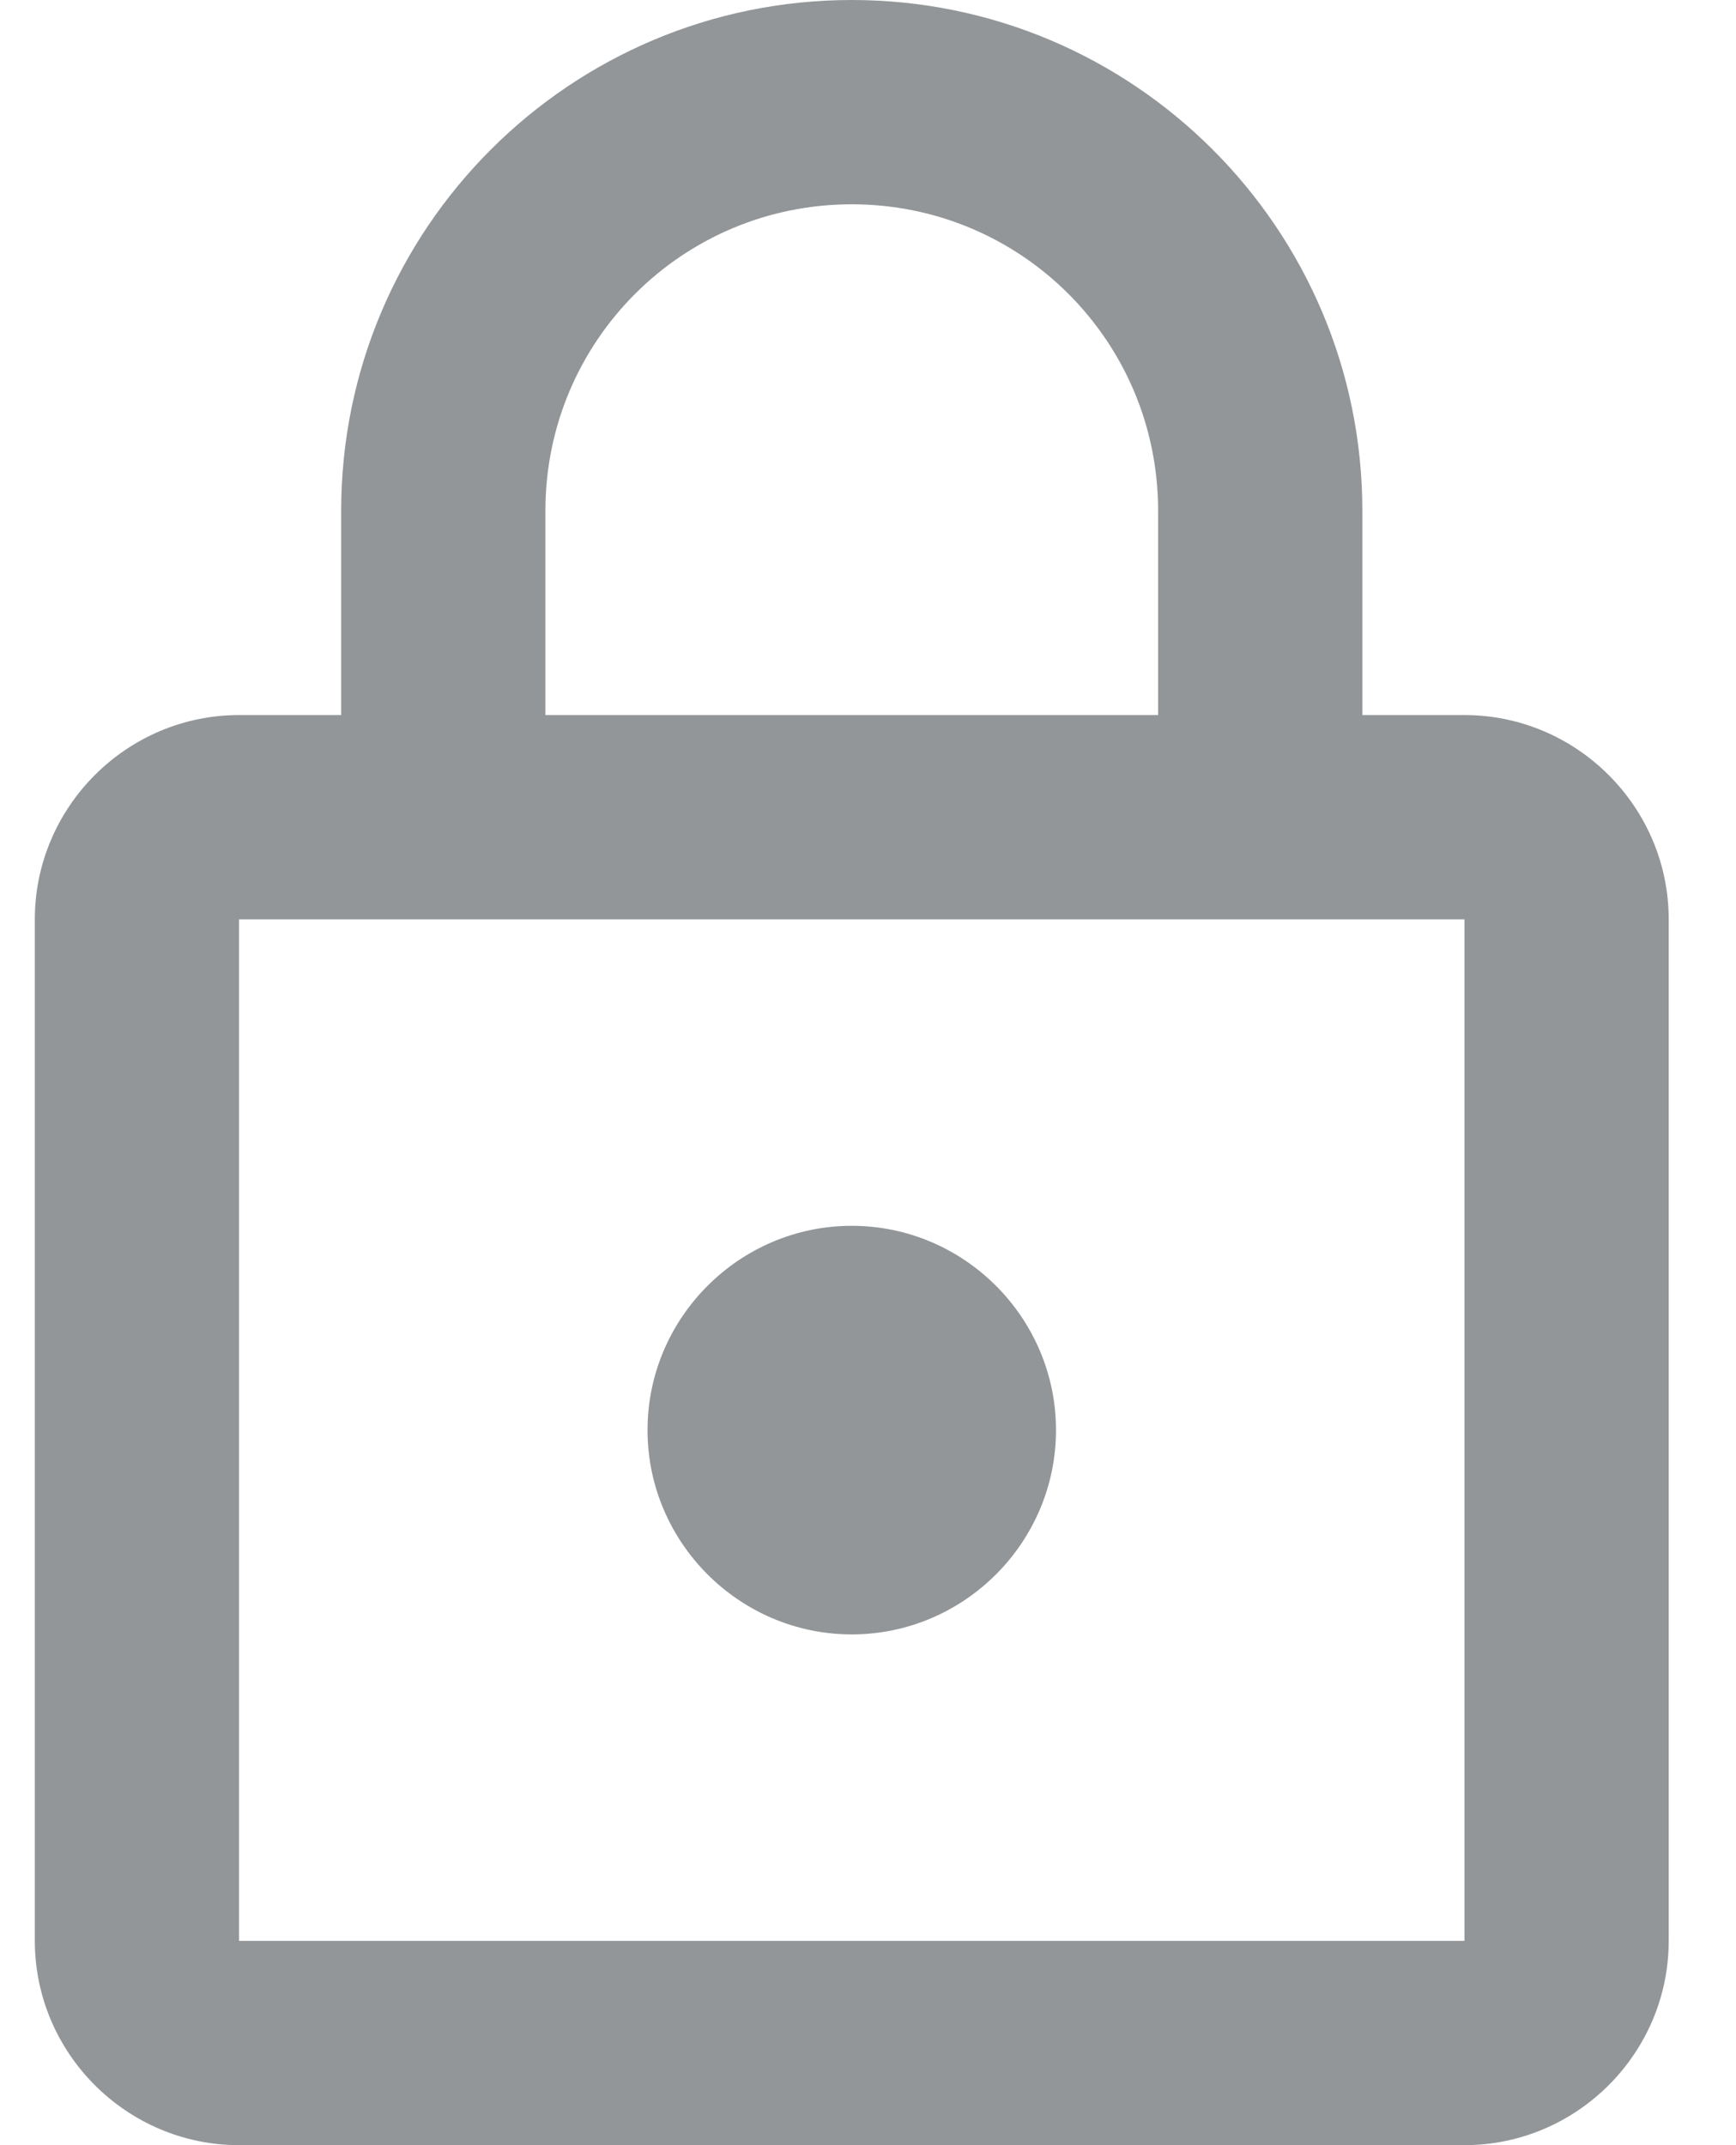 <svg width="17" height="21" viewBox="0 0 17 21" fill="none" xmlns="http://www.w3.org/2000/svg">
<path d="M14.341 7H13.341V5C13.341 2.24 11.101 0 8.341 0C5.581 0 3.341 2.24 3.341 5V7H2.341C1.241 7 0.341 7.9 0.341 9V19C0.341 20.1 1.241 21 2.341 21H14.341C15.441 21 16.341 20.1 16.341 19V9C16.341 7.9 15.441 7 14.341 7ZM5.341 5C5.341 3.34 6.681 2 8.341 2C10.001 2 11.341 3.34 11.341 5V7H5.341V5ZM14.341 19H2.341V9H14.341V19ZM8.341 16C9.441 16 10.341 15.1 10.341 14C10.341 12.9 9.441 12 8.341 12C7.241 12 6.341 12.9 6.341 14C6.341 15.1 7.241 16 8.341 16Z" fill="#939698"/>
</svg>
